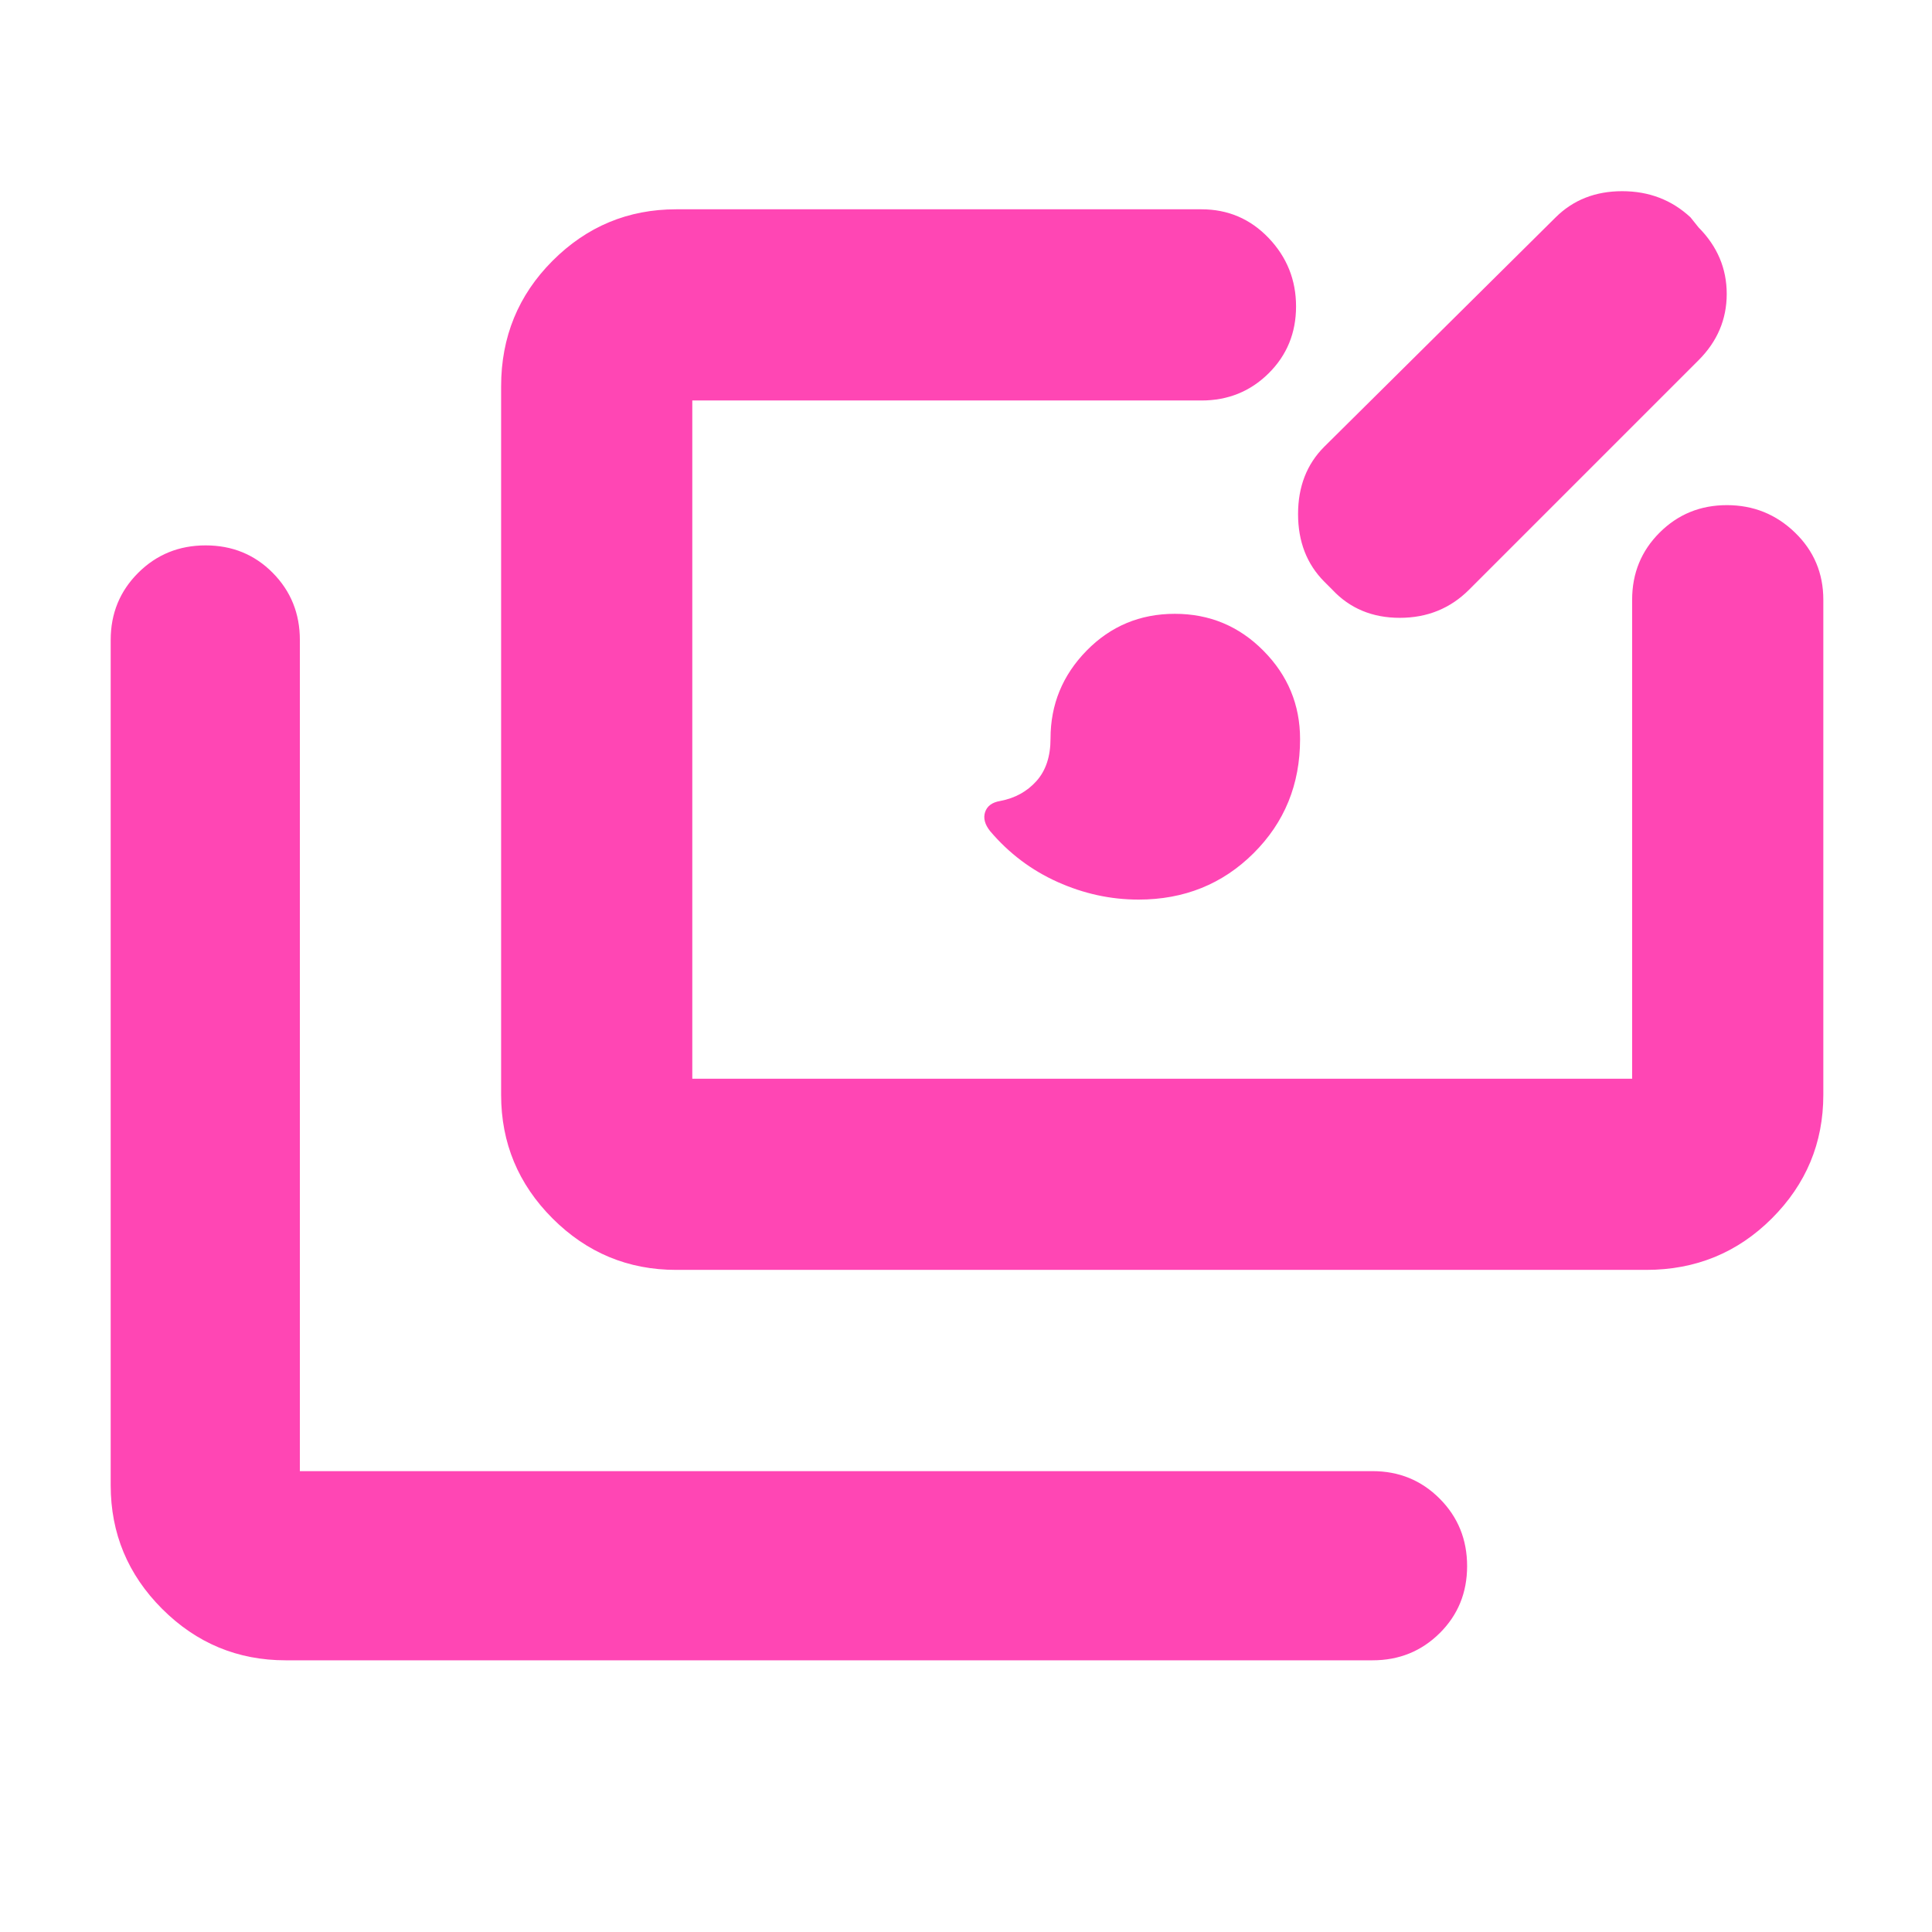 <svg height="48" viewBox="0 -960 960 960" width="48" xmlns="http://www.w3.org/2000/svg"><path fill="rgb(255, 70, 180)" d="m142-135q-35.87 0-61.44-25.56-25.56-25.57-25.56-61.44v-420q0-19.75 13.68-33.38 13.67-13.62 33.5-13.62 19.82 0 33.32 13.62 13.5 13.63 13.5 33.38v413h533q19.75 0 33.38 13.68 13.62 13.67 13.62 33.5 0 19.82-13.62 33.32-13.63 13.5-33.38 13.5zm194-194q-35.87 0-61.44-25.56-25.56-25.57-25.56-61.44v-352q0-36.81 25.56-62.41 25.57-25.59 61.44-25.59h261q19.75 0 33.38 14.26 13.62 14.27 13.62 34 0 19.74-13.62 33.24-13.63 13.5-33.38 13.5h-253v337h467v-238q0-19.75 13.68-33.38 13.67-13.62 33.41-13.62 19.73 0 33.82 13.62 14.09 13.63 14.09 33.38v246q0 35.87-25.59 61.44-25.6 25.56-62.41 25.56zm229.7-184q-20.7 0-40.2-8.75-19.5-8.75-33.5-25.25-4-5-2.5-9.5t7.5-5.5q11-2.08 18-9.89 7-7.8 7-21.11 0-25.42 17.94-43.71t43.82-18.29q25.89 0 44.06 18.37 18.18 18.36 18.18 43.89 0 33.74-23.15 56.74t-57.15 23zm96.3-154-4-4q-13-13.09-13-33.55 0-20.45 13-33.45l115-114q13.09-13 33.05-13 19.95 0 33.95 13l4 5q14 14.09 14 33.05 0 18.95-14 32.95l-114 114q-14 14-34.45 14-20.46 0-33.55-14z"/></svg>